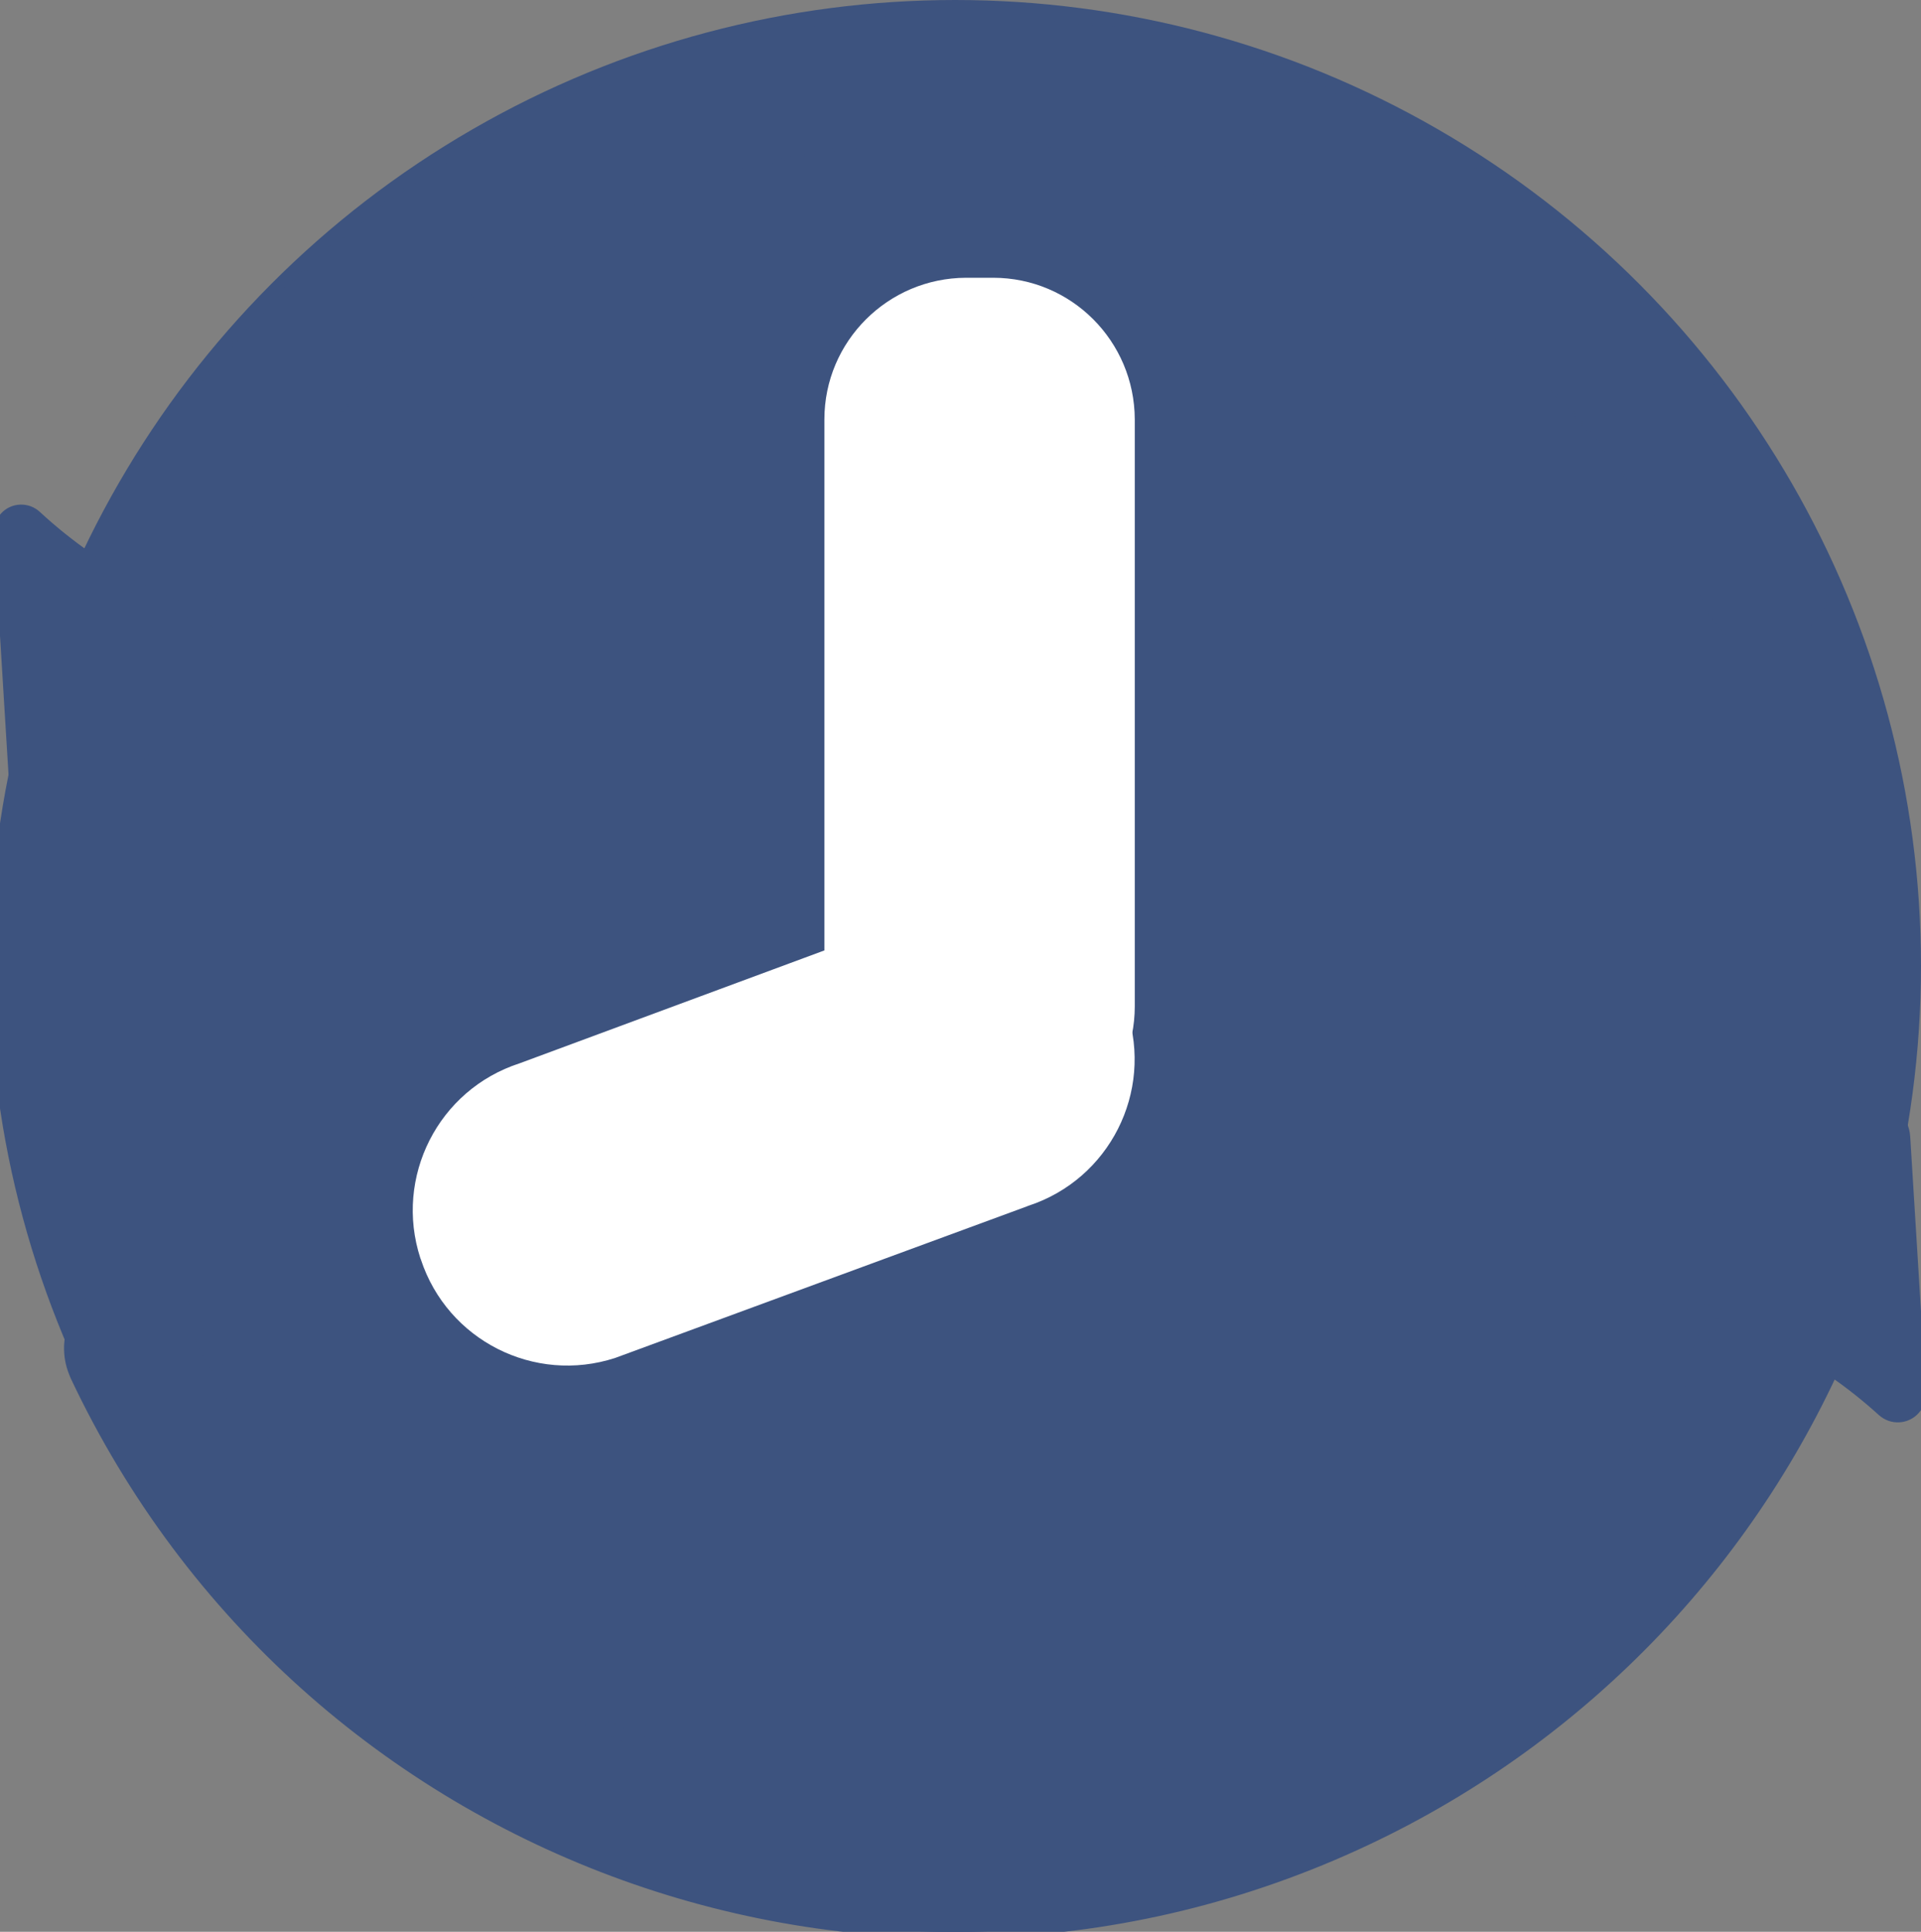 <?xml version="1.0" encoding="utf-8"?>
<!-- Generator: Adobe Illustrator 25.0.1, SVG Export Plug-In . SVG Version: 6.00 Build 0)  -->
<svg version="1.1" id="图层_1" xmlns="http://www.w3.org/2000/svg" xmlns:xlink="http://www.w3.org/1999/xlink" x="0px" y="0px"
	 viewBox="0 0 765 769.2" style="enable-background:new 0 0 765 769.2;" xml:space="preserve">
<rect x="0" y="0" width="765" height="769.2" fill="#808080" stroke="none"/>
<style type="text/css">
	.st0{fill:#3D537F;}
	.st1{fill:#3D537F;stroke:#3D537F;stroke-miterlimit:10;}
	.st2{fill:#3D537F;stroke:#3D537F;stroke-width:5;stroke-miterlimit:10;}
	.st3{fill:#3D537F;stroke:#3D537F;stroke-width:4;stroke-miterlimit:10;}
	.st4{fill:#FFFFFF;}
</style>
<circle class="st0" cx="380.4" cy="384.6" r="384.6"/>
<path class="st1" d="M44.4,273.1c12.5,4.1,26.2-2.1,31.3-14.2C145.1,91.8,338.1,12.1,506.8,80.8c76.1,31.1,137.7,89.2,173,162.9
	c5.6,11.8,19.6,17.4,32,12.6l0,0c13-5.1,19.4-19.7,14.3-32.6c-0.2-0.5-0.4-1-0.6-1.5C635.7,33.8,408.8-46.9,218.6,42.1
	C132.7,82.3,65,152.8,28.9,239.8c-5.3,12.9,1,27.6,13.9,32.8C43.4,272.8,43.9,273,44.4,273.1L44.4,273.1z"/>
<path class="st2" d="M6.2,313.3c0.5,8.2,7.5,14.4,15.7,13.9c2.7-0.2,5.3-1.1,7.6-2.6l81.3-56.6c3.8-2.7,4.7-7.9,2-11.7
	c-1.3-1.8-3.2-3-5.3-3.4c-34.9-6.7-67.2-23.1-93.3-47.2c-3.4-3.2-8.8-3-11.9,0.4c-1.6,1.7-2.4,4-2.3,6.3L6.2,313.3z M720.4,495.9
	c-12.6-4.2-26.3,2.1-31.4,14.4c-70.3,171-265.9,252.6-436.9,182.2c-77.2-31.8-139.8-91.2-175.4-166.7C71,513.8,57,508.2,44.6,513
	l-0.4,0.2c-13.1,5.1-19.6,19.9-14.4,33c0.2,0.5,0.4,1,0.6,1.5C121.3,740.5,351.2,823.2,544,732.3c87.2-41.1,155.9-113.3,192.5-202.5
	c5.3-13-0.8-27.8-13.8-33.2c-0.6-0.2-1.1-0.4-1.7-0.6L720.4,495.9z"/>
<path class="st3" d="M758.7,452.6c-0.5-7.3-6.7-12.8-14-12.3c-2.4,0.2-4.7,0.9-6.6,2.3l-81.9,57.1c-4.2,2.9-5.3,8.8-2.3,13
	c1.4,2,3.5,3.3,5.8,3.8c33.5,6.8,64.6,22.5,89.9,45.5c3.8,3.4,9.6,3.1,13-0.7c1.7-1.9,2.5-4.3,2.4-6.8L758.7,452.6z"/>
<path class="st4" d="M384.7,110.6h10.8c31.1,0,56.3,25.2,56.4,56.4v233.7c0,31.1-25.2,56.3-56.4,56.4h-10.8
	c-31.1,0-56.3-25.2-56.4-56.4V167C328.3,135.9,353.6,110.7,384.7,110.6z"/>
<path class="st4" d="M448.8,402.7L448.8,402.7c10.5,32.2-7,66.8-39.2,77.4c-0.2,0.1-0.4,0.1-0.5,0.2L245,540.7
	c-32.2,10.5-66.8-7-77.4-39.2c-0.1-0.2-0.1-0.4-0.2-0.5l0,0c-10.5-32.3,7.1-67.1,39.5-77.6l0,0l163.9-60.7
	C403.6,352.4,438.1,370.3,448.8,402.7z"/>
</svg>
